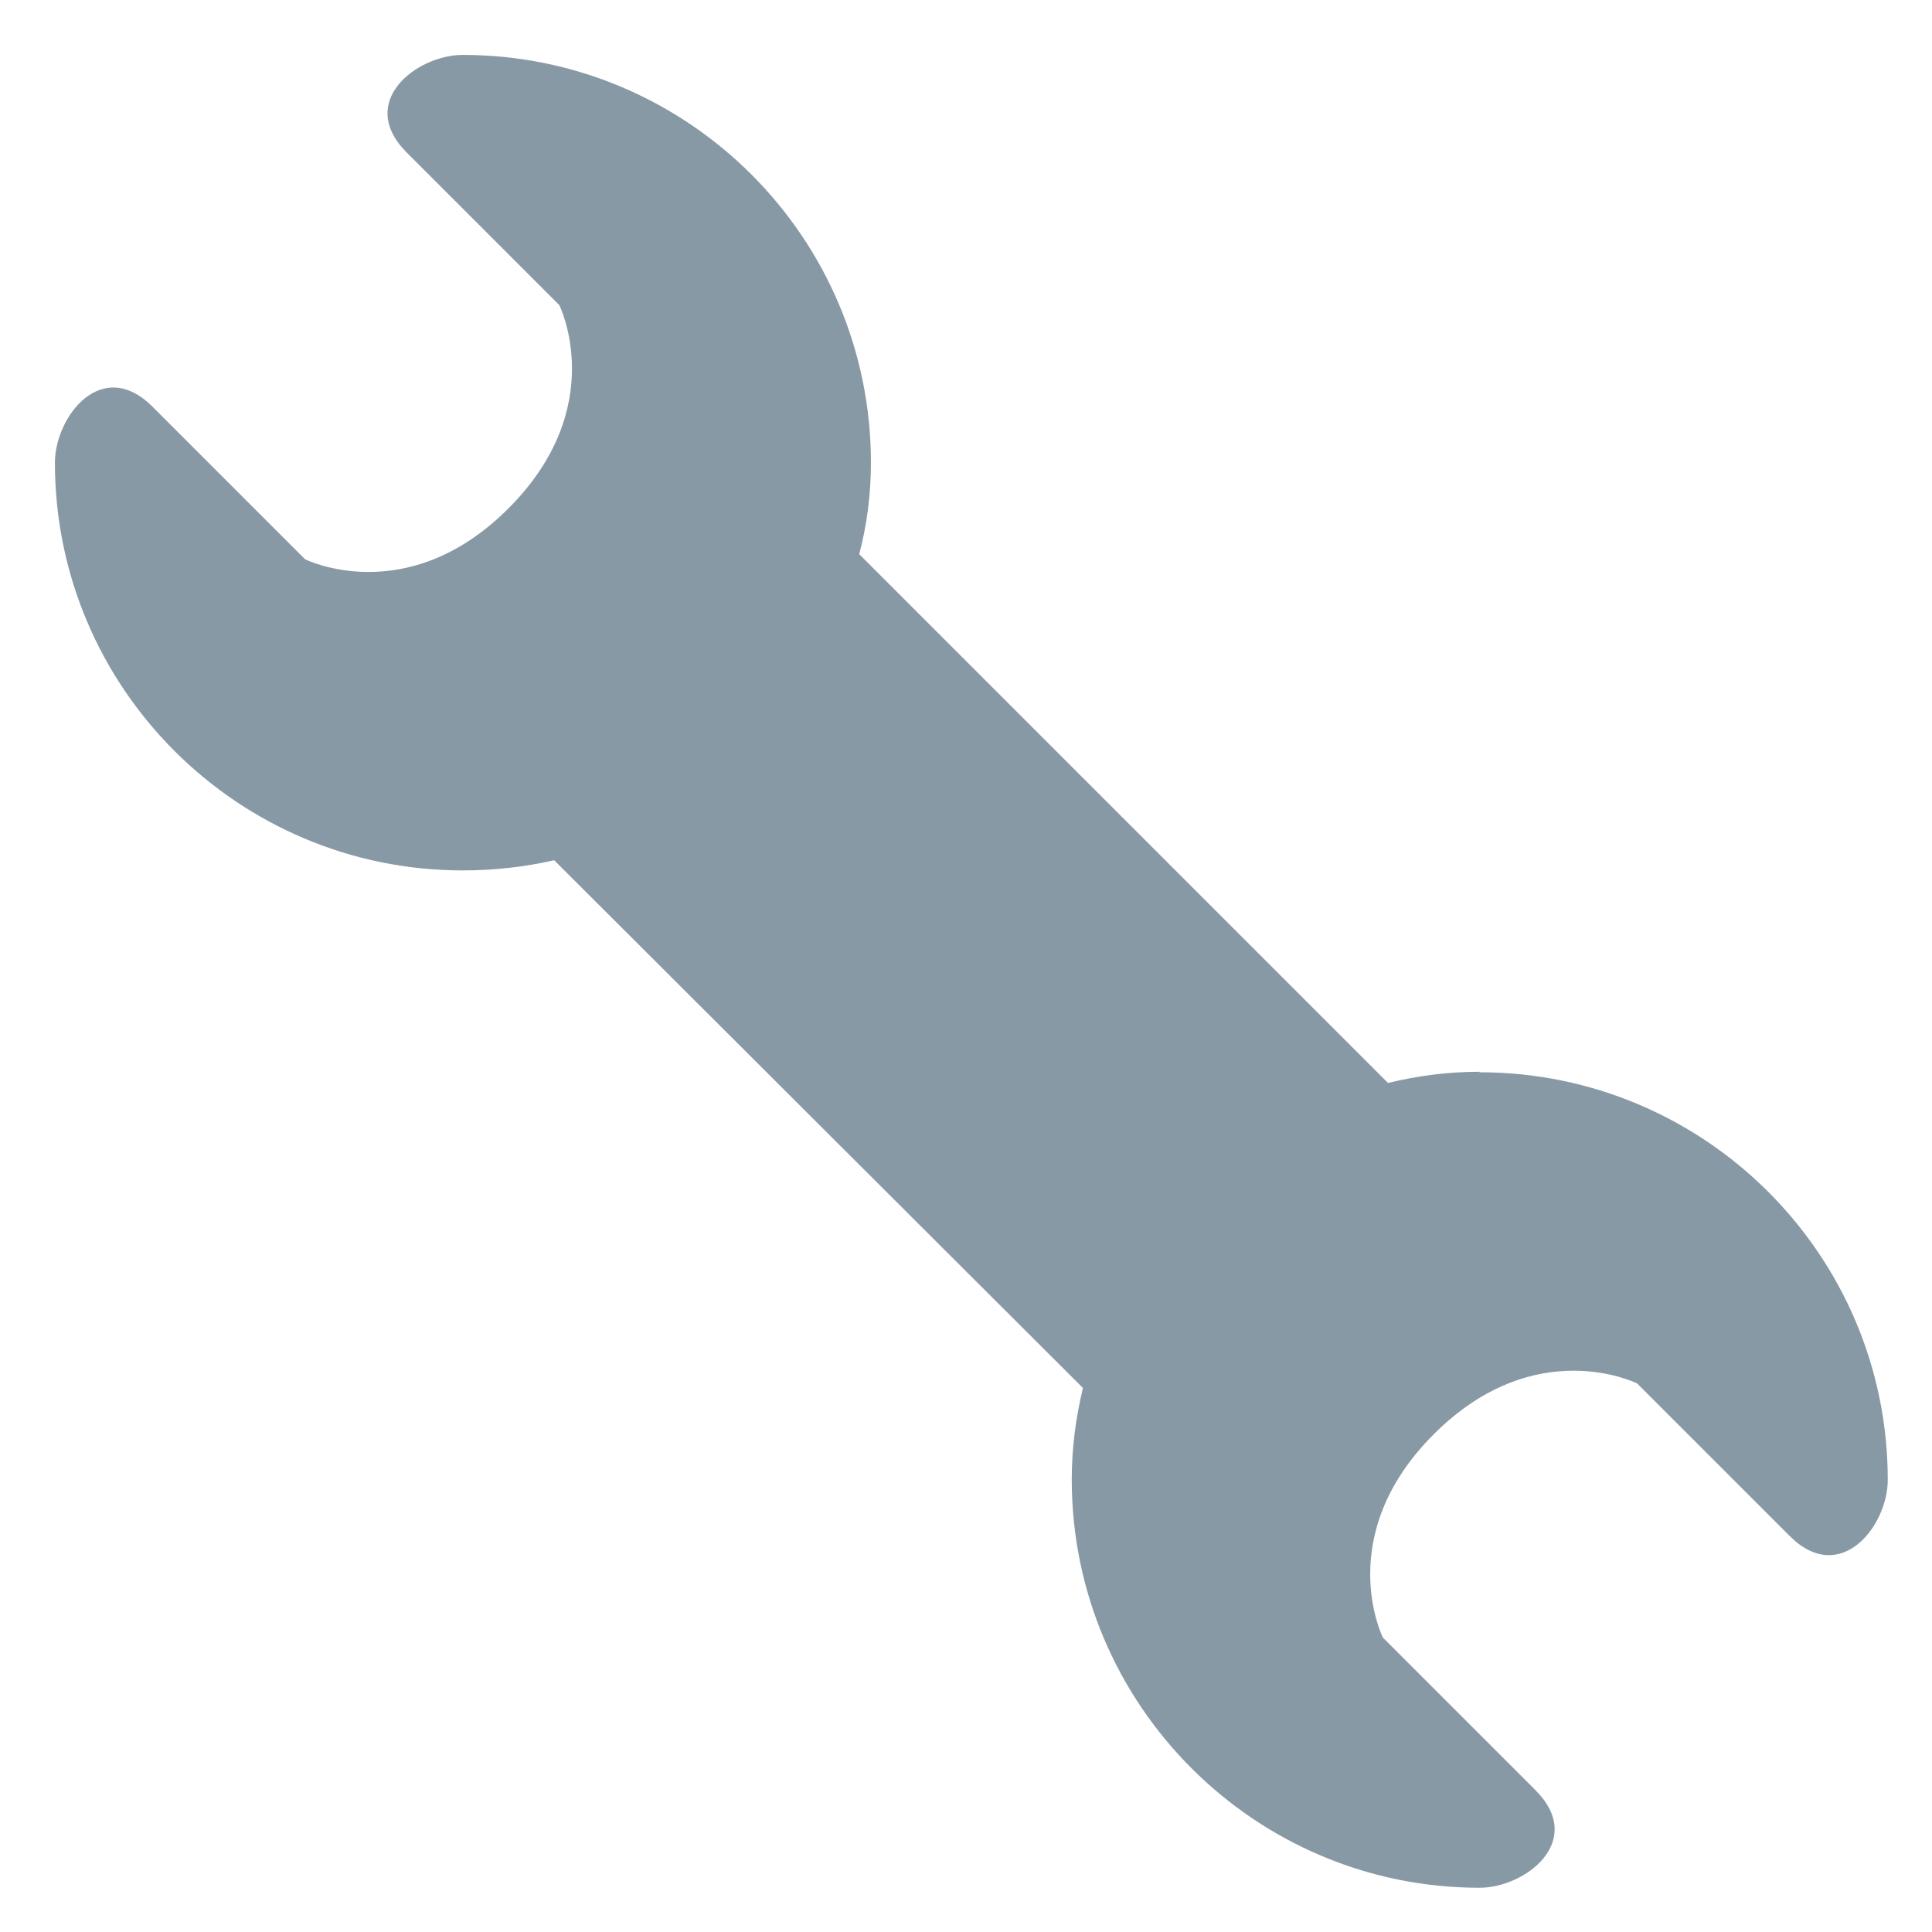 <svg xmlns="http://www.w3.org/2000/svg" viewBox="0 0 47.5 47.5" enable-background="new 0 0 47.5 47.5"><defs><clipPath id="a"><path d="M0 38h38V0H0v38z"/></clipPath></defs><g><g><g clip-path="url(#a)" transform="matrix(1.25 0 0 -1.25 0 47.5)"><g><path fill="#8899a6" d="M29.1 16.92c-.62 0-1.22-.08-1.8-.22L16.9 27.1c.15.57.23 1.17.23 1.8 0 4.43-3.6 8.02-8.03 8.02C8.2 36.92 7 36 8 35l3-3s1-2-1-4-4-1-4-1l-3 3c-1 1-1.92-.2-1.92-1.1 0-4.43 3.6-8.02 8.02-8.02.63 0 1.23.07 1.8.2L21.3 10.7c-.14-.58-.22-1.18-.22-1.8 0-4.43 3.6-8.03 8.02-8.03.9 0 2.1.92 1.1 1.92l-3 3s-1 2 1 4 4 1 4 1l3-3c1-1 1.93.2 1.93 1.1 0 4.43-3.6 8.02-8.03 8.02"/></g></g></g></g></svg>